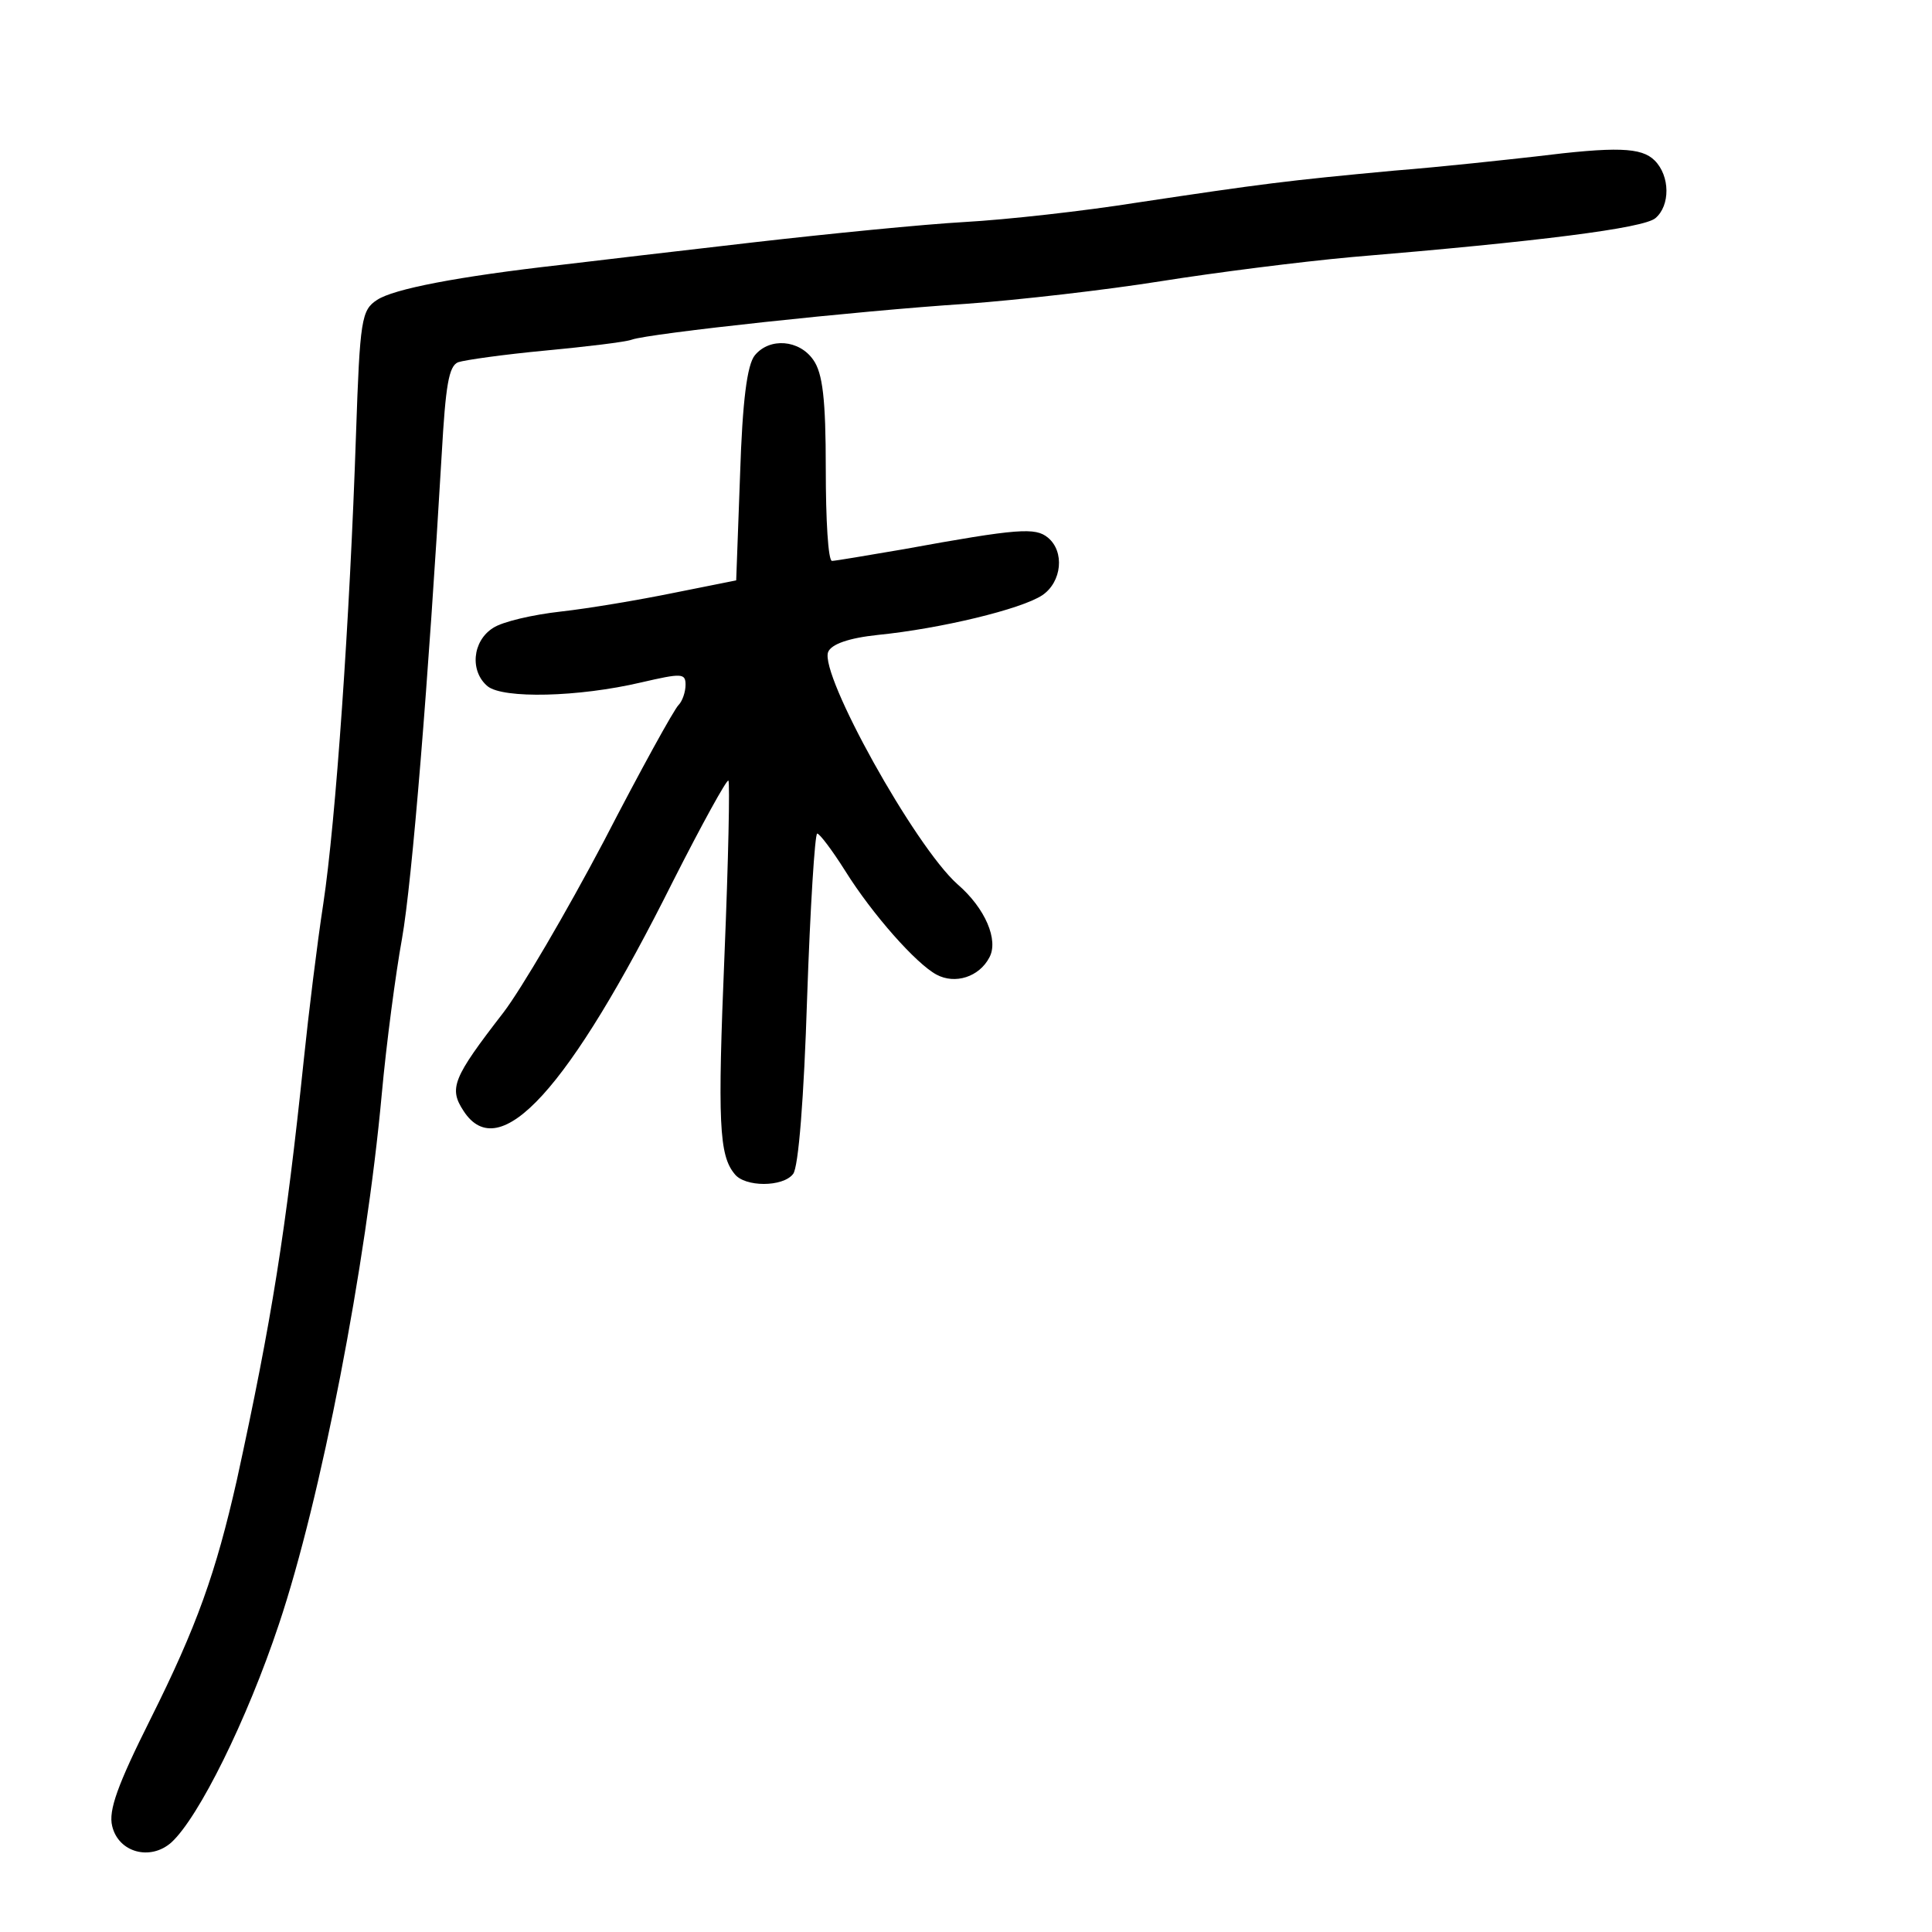 <?xml version="1.0" standalone="no"?>
<!DOCTYPE svg PUBLIC "-//W3C//DTD SVG 20010904//EN"
 "http://www.w3.org/TR/2001/REC-SVG-20010904/DTD/svg10.dtd">
<svg version="1.0" xmlns="http://www.w3.org/2000/svg"
 width="248pt" height="248pt" viewBox="0 0 248 248"
 preserveAspectRatio="xMidYMid meet">
<g transform="translate(0,248) scale(0.1,-0.1)"
fill="#000000" stroke="none">
<path d="M1970 2279 c-36 -4 -117 -13 -180 -18 -140 -13 -170 -17 -330 -41
-69 -11 -168 -22 -222 -25 -53 -3 -174 -15 -270 -26 -95 -11 -207 -24 -248
-29 -133 -15 -215 -31 -236 -45 -20 -13 -22 -25 -27 -172 -8 -239 -26 -497
-42 -603 -8 -52 -19 -142 -25 -200 -23 -220 -41 -334 -86 -540 -27 -119 -51
-187 -111 -307 -42 -84 -54 -117 -49 -137 8 -34 49 -45 76 -21 35 32 97 157
138 280 54 161 112 461 132 680 6 66 18 156 26 200 13 73 34 332 51 622 5 88
9 113 21 118 9 3 59 10 112 15 53 5 103 11 111 14 22 8 290 37 429 46 69 5
181 18 250 29 69 11 179 25 245 31 240 20 375 37 390 50 19 16 19 54 -1 74
-17 17 -49 18 -154 5z"/>
<path d="M969 2024 c-10 -12 -16 -59 -19 -153 l-5 -136 -80 -16 c-44 -9 -109
-20 -145 -24 -36 -4 -75 -13 -87 -21 -27 -17 -30 -56 -7 -75 20 -16 116 -14
197 5 52 12 57 12 57 -3 0 -9 -4 -21 -9 -26 -6 -6 -49 -84 -96 -175 -48 -91
-106 -190 -129 -220 -65 -84 -70 -97 -51 -126 46 -71 135 27 269 295 37 73 69
131 71 129 2 -2 0 -102 -5 -223 -9 -216 -7 -258 13 -282 13 -17 62 -17 75 0 7
8 14 99 18 225 4 117 10 212 13 212 3 0 19 -21 36 -48 35 -56 91 -119 117
-133 24 -13 55 -3 68 22 12 22 -5 63 -41 94 -55 49 -177 269 -166 298 4 10 26
18 64 22 80 8 184 33 211 51 25 17 29 56 7 74 -16 13 -37 12 -185 -15 -47 -8
-88 -15 -92 -15 -5 0 -8 53 -8 118 0 90 -4 123 -16 140 -18 26 -56 29 -75 6z"/>
</g>
</svg>
